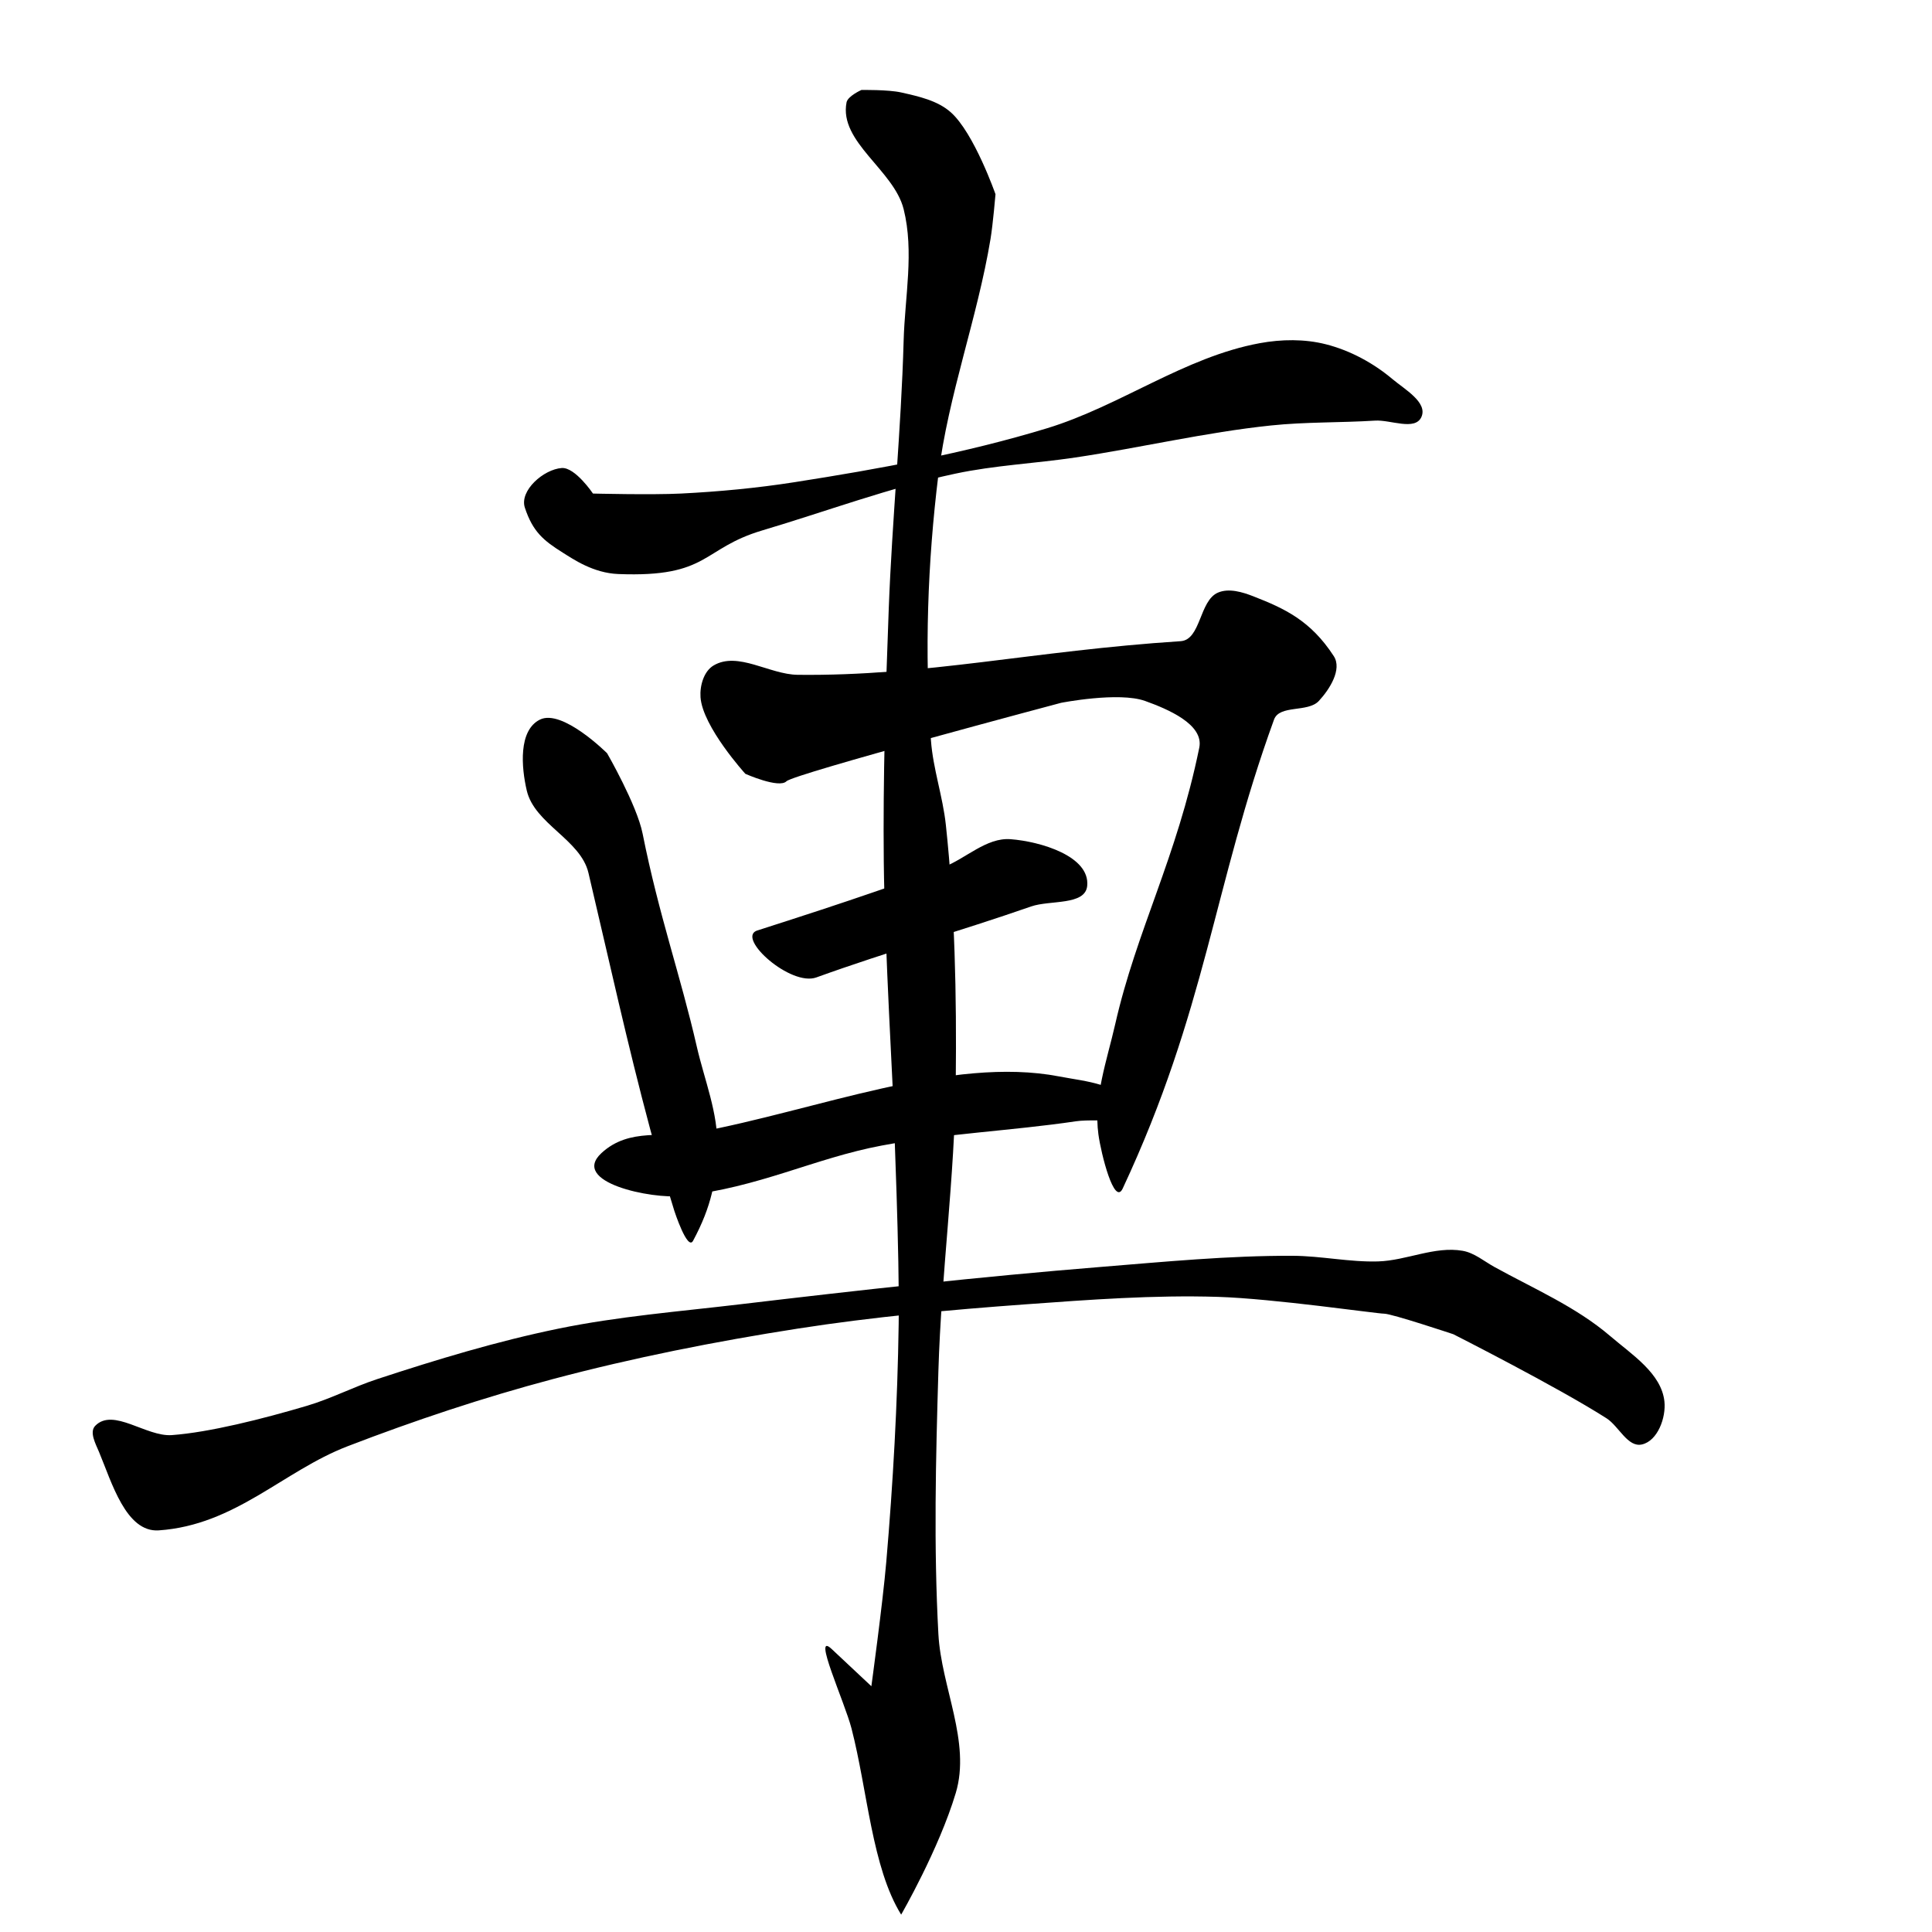 <?xml version="1.0" encoding="UTF-8" standalone="no"?>
<!-- Created with Inkscape (http://www.inkscape.org/) -->

<svg
   xmlns:dc="http://purl.org/dc/elements/1.1/"
   xmlns:cc="http://creativecommons.org/ns#"
   xmlns:rdf="http://www.w3.org/1999/02/22-rdf-syntax-ns#"
   xmlns:svg="http://www.w3.org/2000/svg"
   xmlns="http://www.w3.org/2000/svg"
   xmlns:sodipodi="http://sodipodi.sourceforge.net/DTD/sodipodi-0.dtd"
   xmlns:inkscape="http://www.inkscape.org/namespaces/inkscape"
   width="512"
   height="512"
   viewBox="0 0 512 512"
   version="1.1"
   id="svg6937"
   inkscape:version="0.92.4 (5da689c313, 2019-01-14)"
   sodipodi:docname="U+8ECA.svg">
  <defs
     id="defs6931" />
  <sodipodi:namedview
     id="base"
     pagecolor="#ffffff"
     bordercolor="#666666"
     borderopacity="1.0"
     inkscape:pageopacity="0.0"
     inkscape:pageshadow="2"
     inkscape:zoom="1.52"
     inkscape:cx="232.70823"
     inkscape:cy="287.80737"
     inkscape:document-units="px"
     inkscape:current-layer="svg6937"
     showgrid="false"
     units="px"
     inkscape:window-width="1920"
     inkscape:window-height="986"
     inkscape:window-x="-11"
     inkscape:window-y="-11"
     inkscape:window-maximized="1" />
  <g
     inkscape:label="圖層 1"
     inkscape:groupmode="layer"
     id="layer1"
     transform="translate(0,-161.533)" />
  <path
     style="fill:#000000;stroke:none;stroke-width:1px;stroke-linecap:butt;stroke-linejoin:miter;stroke-opacity:1;fill-opacity:1"
     d="M 139.098,134.556 C 141.205,140.923 144.046,143.259 149.137,146.451 152.021,148.26 157.255,151.866 163.854,152.125 188.056,153.077 185.833,145.379 201.999,140.571 219.026,135.508 235.753,129.237 253.127,125.534 263.599,123.301 274.372,122.822 284.962,121.242 302.294,118.656 319.414,114.578 336.842,112.752 345.99,111.794 355.225,112.044 364.405,111.468 368.505,111.21 375.02,114.249 376.692,110.496 378.409,106.641 372.22,103.163 368.991,100.446 363.923,96.183 357.802,92.875 351.385,91.241 345.715,89.798 339.589,89.889 333.835,90.947 313.924,94.609 296.812,107.61 277.444,113.504 255.623,120.144 233.061,124.268 210.526,127.789 200.572,129.345 190.514,130.295 180.451,130.797 172.691,131.184 157.143,130.797 157.143,130.797 157.143,130.797 152.426,123.787 148.872,124.03 144.095,124.357 137.593,130.011 139.098,134.556 Z"
     id="path6950"
     inkscape:connector-curvature="0"
     sodipodi:nodetypes="ssssaaaaaaaaaaacas" />
  <path
     style="fill:#000000;stroke:none;stroke-width:1px;stroke-linecap:butt;stroke-linejoin:miter;stroke-opacity:1;fill-opacity:1"
     d="M 185.644,184.772 C 186.188,192.593 197.525,205.069 197.525,205.069 197.525,205.069 206.436,209.03 208.416,207.049 210.396,205.069 281.188,186.257 281.188,186.257 281.188,186.257 296.474,183.253 303.465,185.762 309.412,187.897 319.088,191.949 317.822,198.139 311.833,227.41 301.197,246.513 295.545,271.406 293.364,281.01 289.763,290.855 291.089,300.614 291.795,305.81 295.304,319.721 297.525,314.97 319.695,267.544 321.512,235.109 337.624,190.713 339.087,186.68 346.584,188.905 349.505,185.762 352.347,182.705 355.738,177.383 353.465,173.881 347.347,164.453 340.417,161.257 332.178,158.04 329.242,156.893 325.67,155.807 322.772,157.049 317.797,159.183 318.273,169.569 312.871,169.921 273.669,172.473 245.342,179.224 211.386,178.832 203.915,178.745 195.537,172.549 189.109,176.356 186.499,177.903 185.433,181.746 185.644,184.772 Z"
     id="path6952"
     inkscape:connector-curvature="0"
     sodipodi:nodetypes="acccasaassasaasaaa" />
  <path
     style="fill:#000000;stroke:none;stroke-width:1px;stroke-linecap:butt;stroke-linejoin:miter;stroke-opacity:1;fill-opacity:1"
     d="M 139.604,209.525 C 141.679,218.36 153.868,222.526 155.941,231.307 161.429,254.561 166.258,276.667 172.277,299.129 174.237,306.442 178.713,320.911 178.713,320.911 178.713,320.911 182.187,331.573 183.663,328.832 188.625,319.619 189.871,312.601 190.099,304.079 190.342,294.989 186.683,286.211 184.653,277.347 180.322,258.425 174.654,242.724 170.297,220.911 168.777,213.304 160.891,199.624 160.891,199.624 160.891,199.624 149.013,187.749 143.069,190.713 137.363,193.558 138.146,203.317 139.604,209.525 Z"
     id="path6954"
     inkscape:connector-curvature="0"
     sodipodi:nodetypes="asacsaascaa" />
  <path
     style="fill:#000000;stroke:none;stroke-width:1px;stroke-linecap:butt;stroke-linejoin:miter;stroke-opacity:1;fill-opacity:1"
     d="M 200.495,246.653 C 195.286,248.751 209.566,261.476 216.337,259.03 235.391,252.146 254.394,246.794 273.267,240.218 278.247,238.483 287.603,240.02 288.119,234.772 288.895,226.886 275.723,223.001 267.822,222.396 261.405,221.905 256.007,227.512 250,229.822 241.67,233.024 233.203,235.862 224.752,238.733 216.698,241.468 200.495,246.653 200.495,246.653 Z"
     id="path6956"
     inkscape:connector-curvature="0"
     sodipodi:nodetypes="ssaaaaas" />
  <path
     style="fill:#000000;stroke:none;stroke-width:1px;stroke-linecap:butt;stroke-linejoin:miter;stroke-opacity:1;fill-opacity:1"
     d="M 159.406,305.564 C 150.971,313.34 172.693,317.822 180.693,316.95 201.243,314.711 215.766,306.948 233.663,303.584 250.661,300.39 268.04,299.683 285.149,297.149 290.945,296.29 306.55,298.39 302.475,294.178 295.41,286.875 288.397,286.749 280.693,285.267 252.041,279.757 216.507,294.226 184.653,300.119 176.188,301.685 166.855,298.697 159.406,305.564 Z"
     id="path6958"
     inkscape:connector-curvature="0"
     sodipodi:nodetypes="ssaassas" />
  <path
     style="fill:#000000;fill-opacity:1;stroke:none;stroke-width:1px;stroke-linecap:butt;stroke-linejoin:miter;stroke-opacity:1"
     d="M 26.238,384.772 C 29.602,392.809 33.387,406.164 42.079,405.564 62.388,404.163 75.053,389.846 92.079,383.287 109.902,376.421 128.076,370.371 146.535,365.465 167.866,359.796 189.578,355.5 211.386,352.099 231.39,348.979 251.589,347.13 271.782,345.663 288.747,344.432 305.771,343.156 322.772,343.683 337.527,344.14 364.851,348.139 366.832,348.139 368.812,348.139 385.149,353.584 385.149,353.584 385.149,353.584 412.735,367.552 425.743,375.861 429.025,377.958 431.354,383.67 435.149,382.792 439.319,381.827 441.54,375.663 441.089,371.406 440.299,363.947 432.428,358.96 426.733,354.079 417.685,346.327 406.469,341.522 396.04,335.762 393.284,334.241 390.725,332.019 387.624,331.476 380.204,330.179 372.732,334.068 365.203,334.29 357.651,334.513 350.142,332.828 342.587,332.799 325.558,332.732 308.559,334.39 291.584,335.762 259.67,338.342 227.835,341.886 196.04,345.663 180.003,347.569 163.84,348.853 148.02,352.099 131.744,355.438 115.786,360.281 100,365.465 93.693,367.537 87.748,370.652 81.384,372.54 69.664,376.017 55.48,379.596 45.545,380.317 38.747,380.81 30.017,372.973 25.248,377.842 23.614,379.509 25.336,382.62 26.238,384.772 Z"
     id="path6960"
     inkscape:connector-curvature="0"
     sodipodi:nodetypes="asaaaaascaaaaaaaaaaaaasaa" />
  <path
     style="fill:#000000;stroke:none;stroke-width:1px;stroke-linecap:butt;stroke-linejoin:miter;stroke-opacity:1;fill-opacity:1"
     d="M 224.342,27.132 C 222.297,37.628 236.874,45.048 239.474,55.421 242.299,66.695 239.796,78.671 239.474,90.289 238.816,114.001 236.417,137.638 235.526,161.342 234.686,183.699 233.983,206.076 234.211,228.447 234.434,250.394 236.842,291.605 236.842,294.237 236.842,296.868 238.429,331.953 238.158,350.816 237.854,371.895 236.674,392.97 234.868,413.974 233.923,424.977 230.921,446.868 230.921,446.868 L 220.395,437 C 215.118,432.053 223.849,451.049 225.658,458.053 229.915,474.534 231.07,494.891 238.816,507.395 238.816,507.395 248.822,490.082 253.289,475.158 257.339,461.632 249.453,447.15 248.684,433.053 247.419,409.841 247.99,386.551 248.684,363.316 249.452,337.623 253.02,312.044 253.289,286.342 253.526,263.739 253.066,241.055 250.658,218.579 249.851,211.051 247.265,203.762 246.711,196.211 244.991,172.799 245.809,149.113 248.684,125.816 251.298,104.64 259.014,84.365 262.5,63.316 263.149,59.397 263.816,51.474 263.816,51.474 263.816,51.474 258.139,35.236 251.974,29.763 248.441,26.627 243.424,25.538 238.816,24.5 235.386,23.728 228.289,23.842 228.289,23.842 228.289,23.842 224.67,25.45 224.342,27.132 Z"
     id="path6962"
     inkscape:connector-curvature="0"
     sodipodi:nodetypes="aaaaasaacsacsaaaaaaacaaca" />
</svg>
